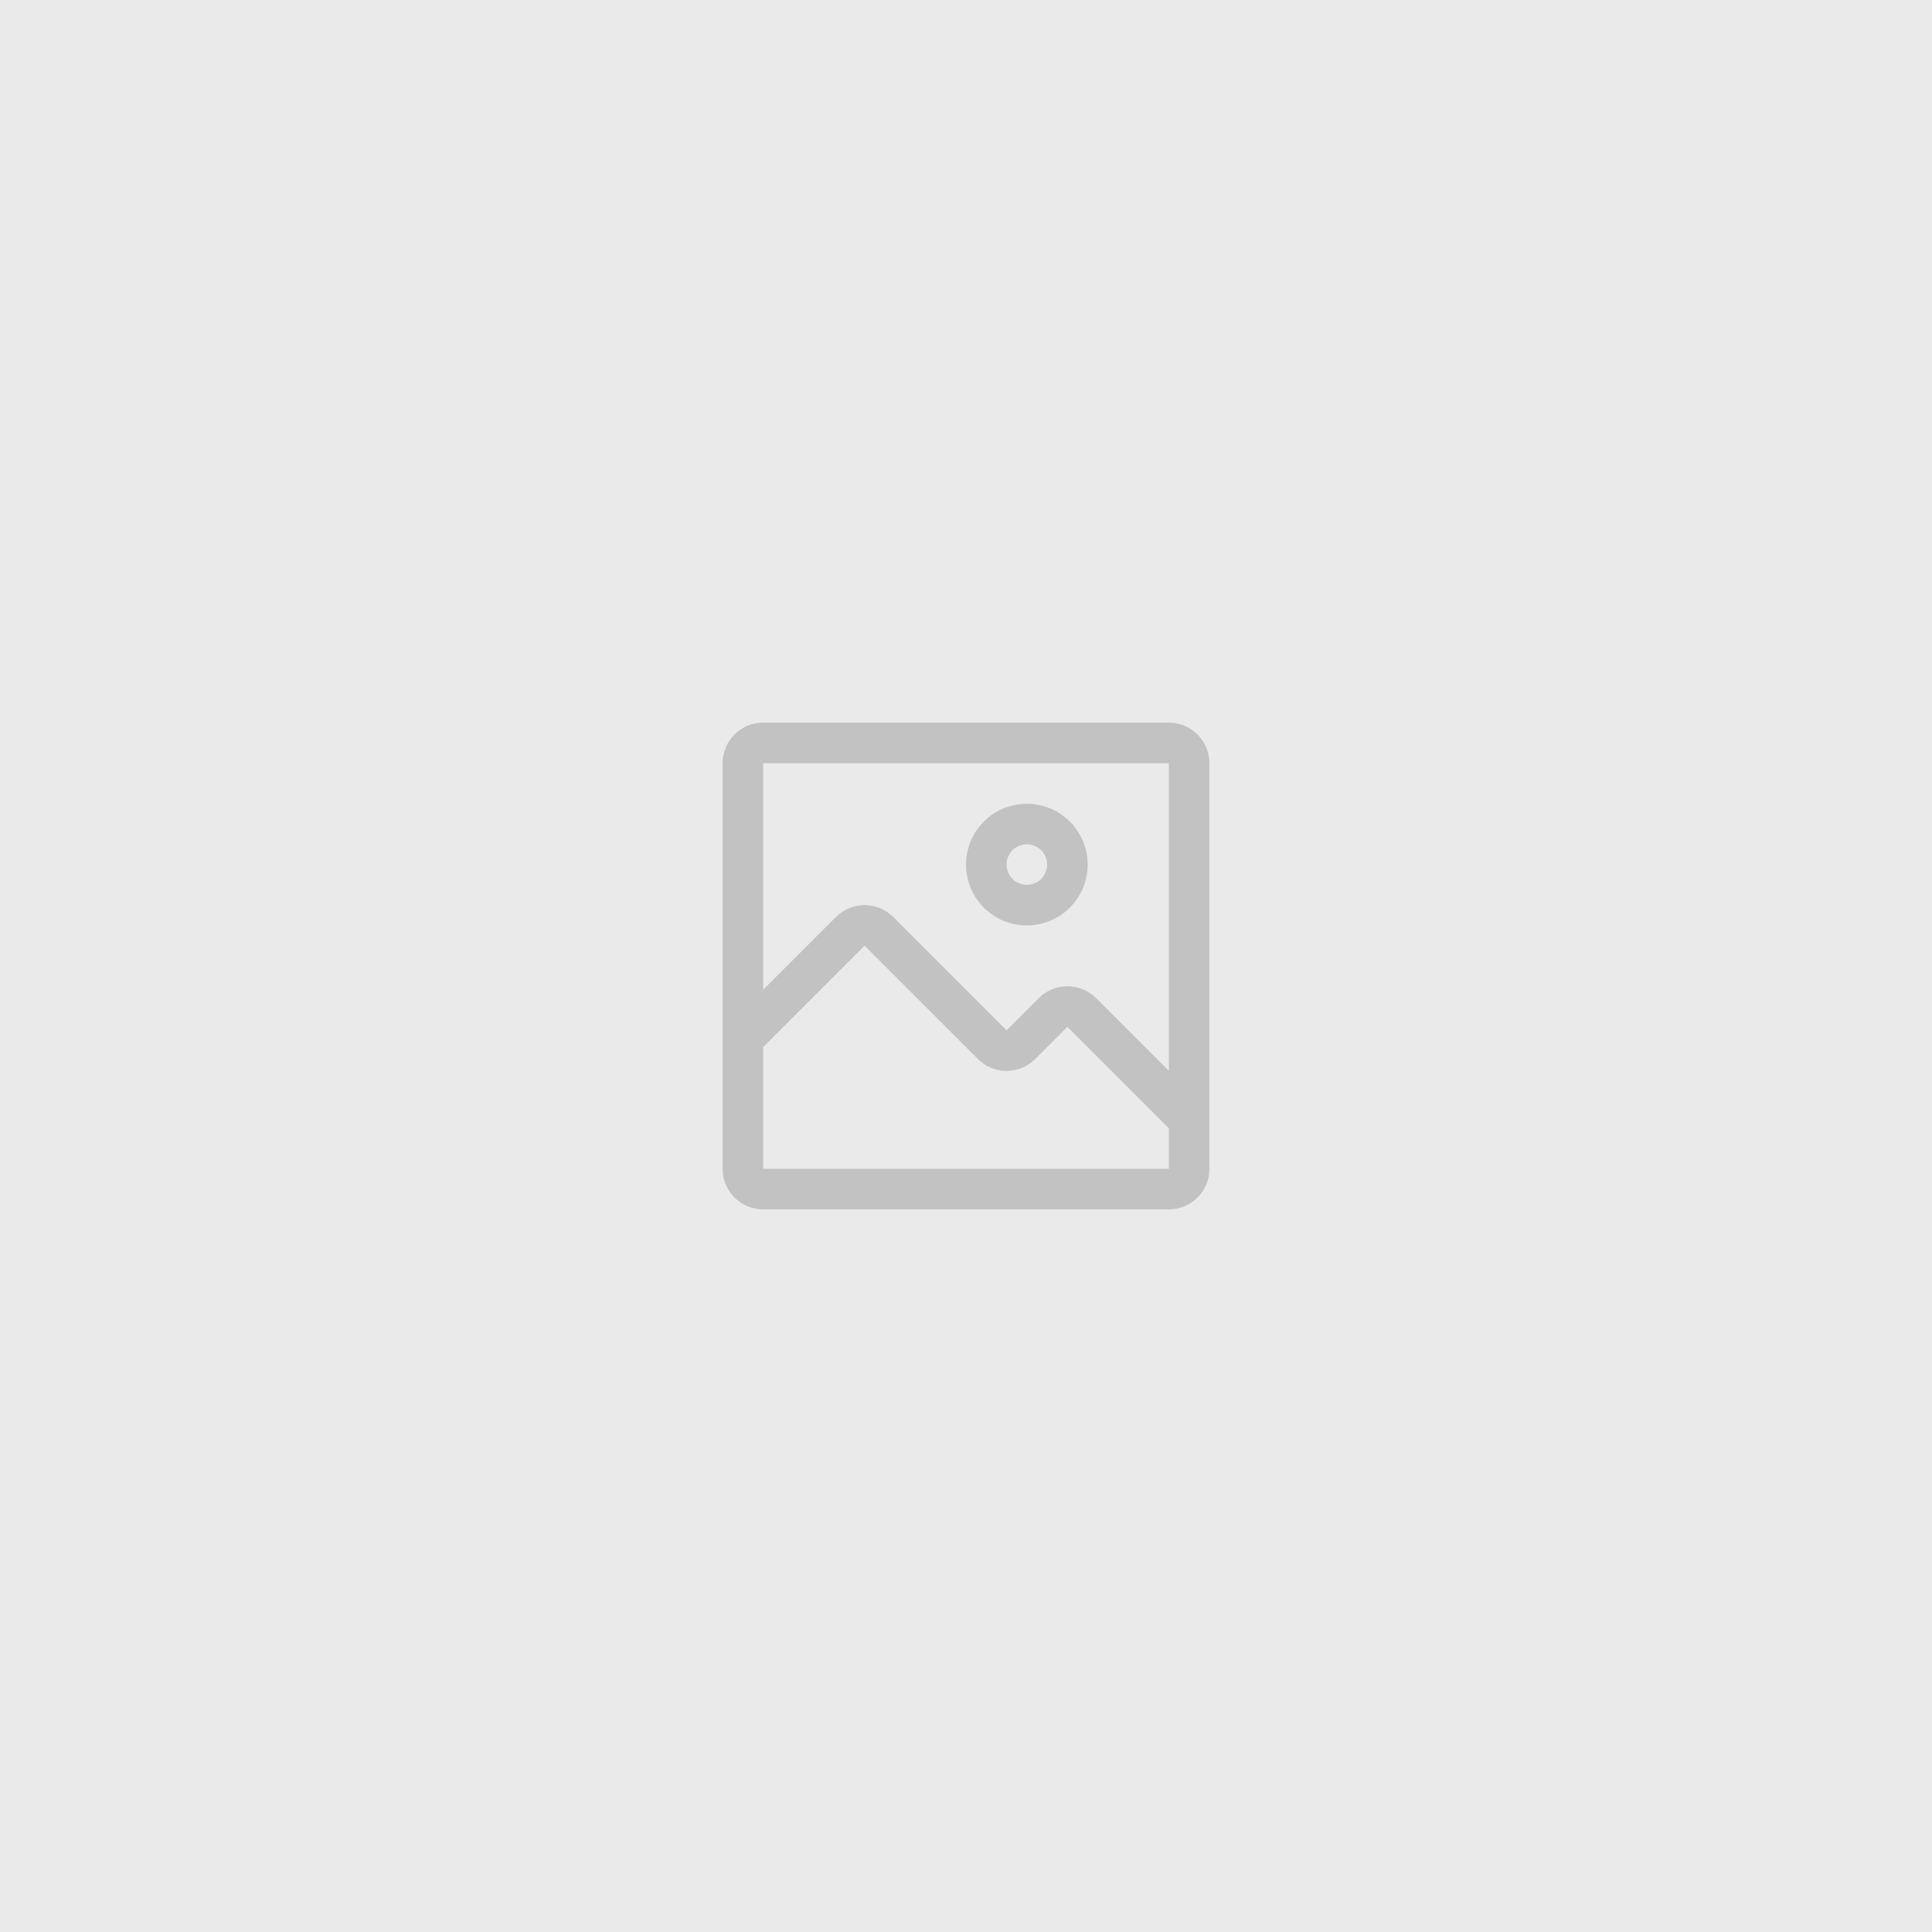 <svg width="160" height="160" viewBox="0 0 160 160" fill="none" xmlns="http://www.w3.org/2000/svg">
<rect width="160" height="160" fill="#EAEAEA"/>
<rect width="53.753" height="53.753" transform="translate(53.123 53.123)" fill="white" fill-opacity="0.01" style="mix-blend-mode:multiply"/>
<path d="M85.039 76.64C86.036 76.64 87.01 76.345 87.839 75.791C88.668 75.237 89.314 74.45 89.695 73.529C90.077 72.609 90.176 71.596 89.982 70.618C89.787 69.64 89.308 68.743 88.603 68.038C87.898 67.333 87 66.853 86.022 66.659C85.045 66.464 84.032 66.564 83.111 66.945C82.19 67.327 81.403 67.973 80.849 68.801C80.296 69.63 80 70.604 80 71.601C80 72.938 80.531 74.219 81.476 75.164C82.421 76.109 83.703 76.64 85.039 76.64ZM85.039 69.921C85.372 69.921 85.696 70.02 85.973 70.204C86.249 70.389 86.464 70.651 86.591 70.958C86.718 71.265 86.752 71.603 86.687 71.929C86.622 72.255 86.462 72.554 86.227 72.789C85.992 73.024 85.693 73.184 85.367 73.249C85.041 73.313 84.704 73.28 84.397 73.153C84.09 73.026 83.827 72.811 83.643 72.534C83.458 72.258 83.36 71.933 83.36 71.601C83.36 71.156 83.537 70.728 83.852 70.413C84.167 70.098 84.594 69.921 85.039 69.921Z" fill="#C2C2C2"/>
<path d="M96.798 59.843H63.202C62.311 59.843 61.457 60.197 60.827 60.827C60.197 61.457 59.843 62.311 59.843 63.202V96.798C59.843 97.689 60.197 98.543 60.827 99.174C61.457 99.803 62.311 100.157 63.202 100.157H96.798C97.689 100.157 98.543 99.803 99.174 99.174C99.803 98.543 100.157 97.689 100.157 96.798V63.202C100.157 62.311 99.803 61.457 99.174 60.827C98.543 60.197 97.689 59.843 96.798 59.843ZM96.798 96.798H63.202V86.719L71.601 78.32L80.991 87.71C81.621 88.336 82.472 88.687 83.36 88.687C84.247 88.687 85.099 88.336 85.728 87.71L88.399 85.039L96.798 93.438V96.798ZM96.798 88.684L90.767 82.654C90.138 82.028 89.287 81.677 88.399 81.677C87.511 81.677 86.66 82.028 86.031 82.654L83.36 85.325L73.97 75.935C73.34 75.309 72.489 74.958 71.601 74.958C70.713 74.958 69.862 75.309 69.233 75.935L63.202 81.965V63.202H96.798V88.684Z" fill="#C2C2C2"/>
</svg>
